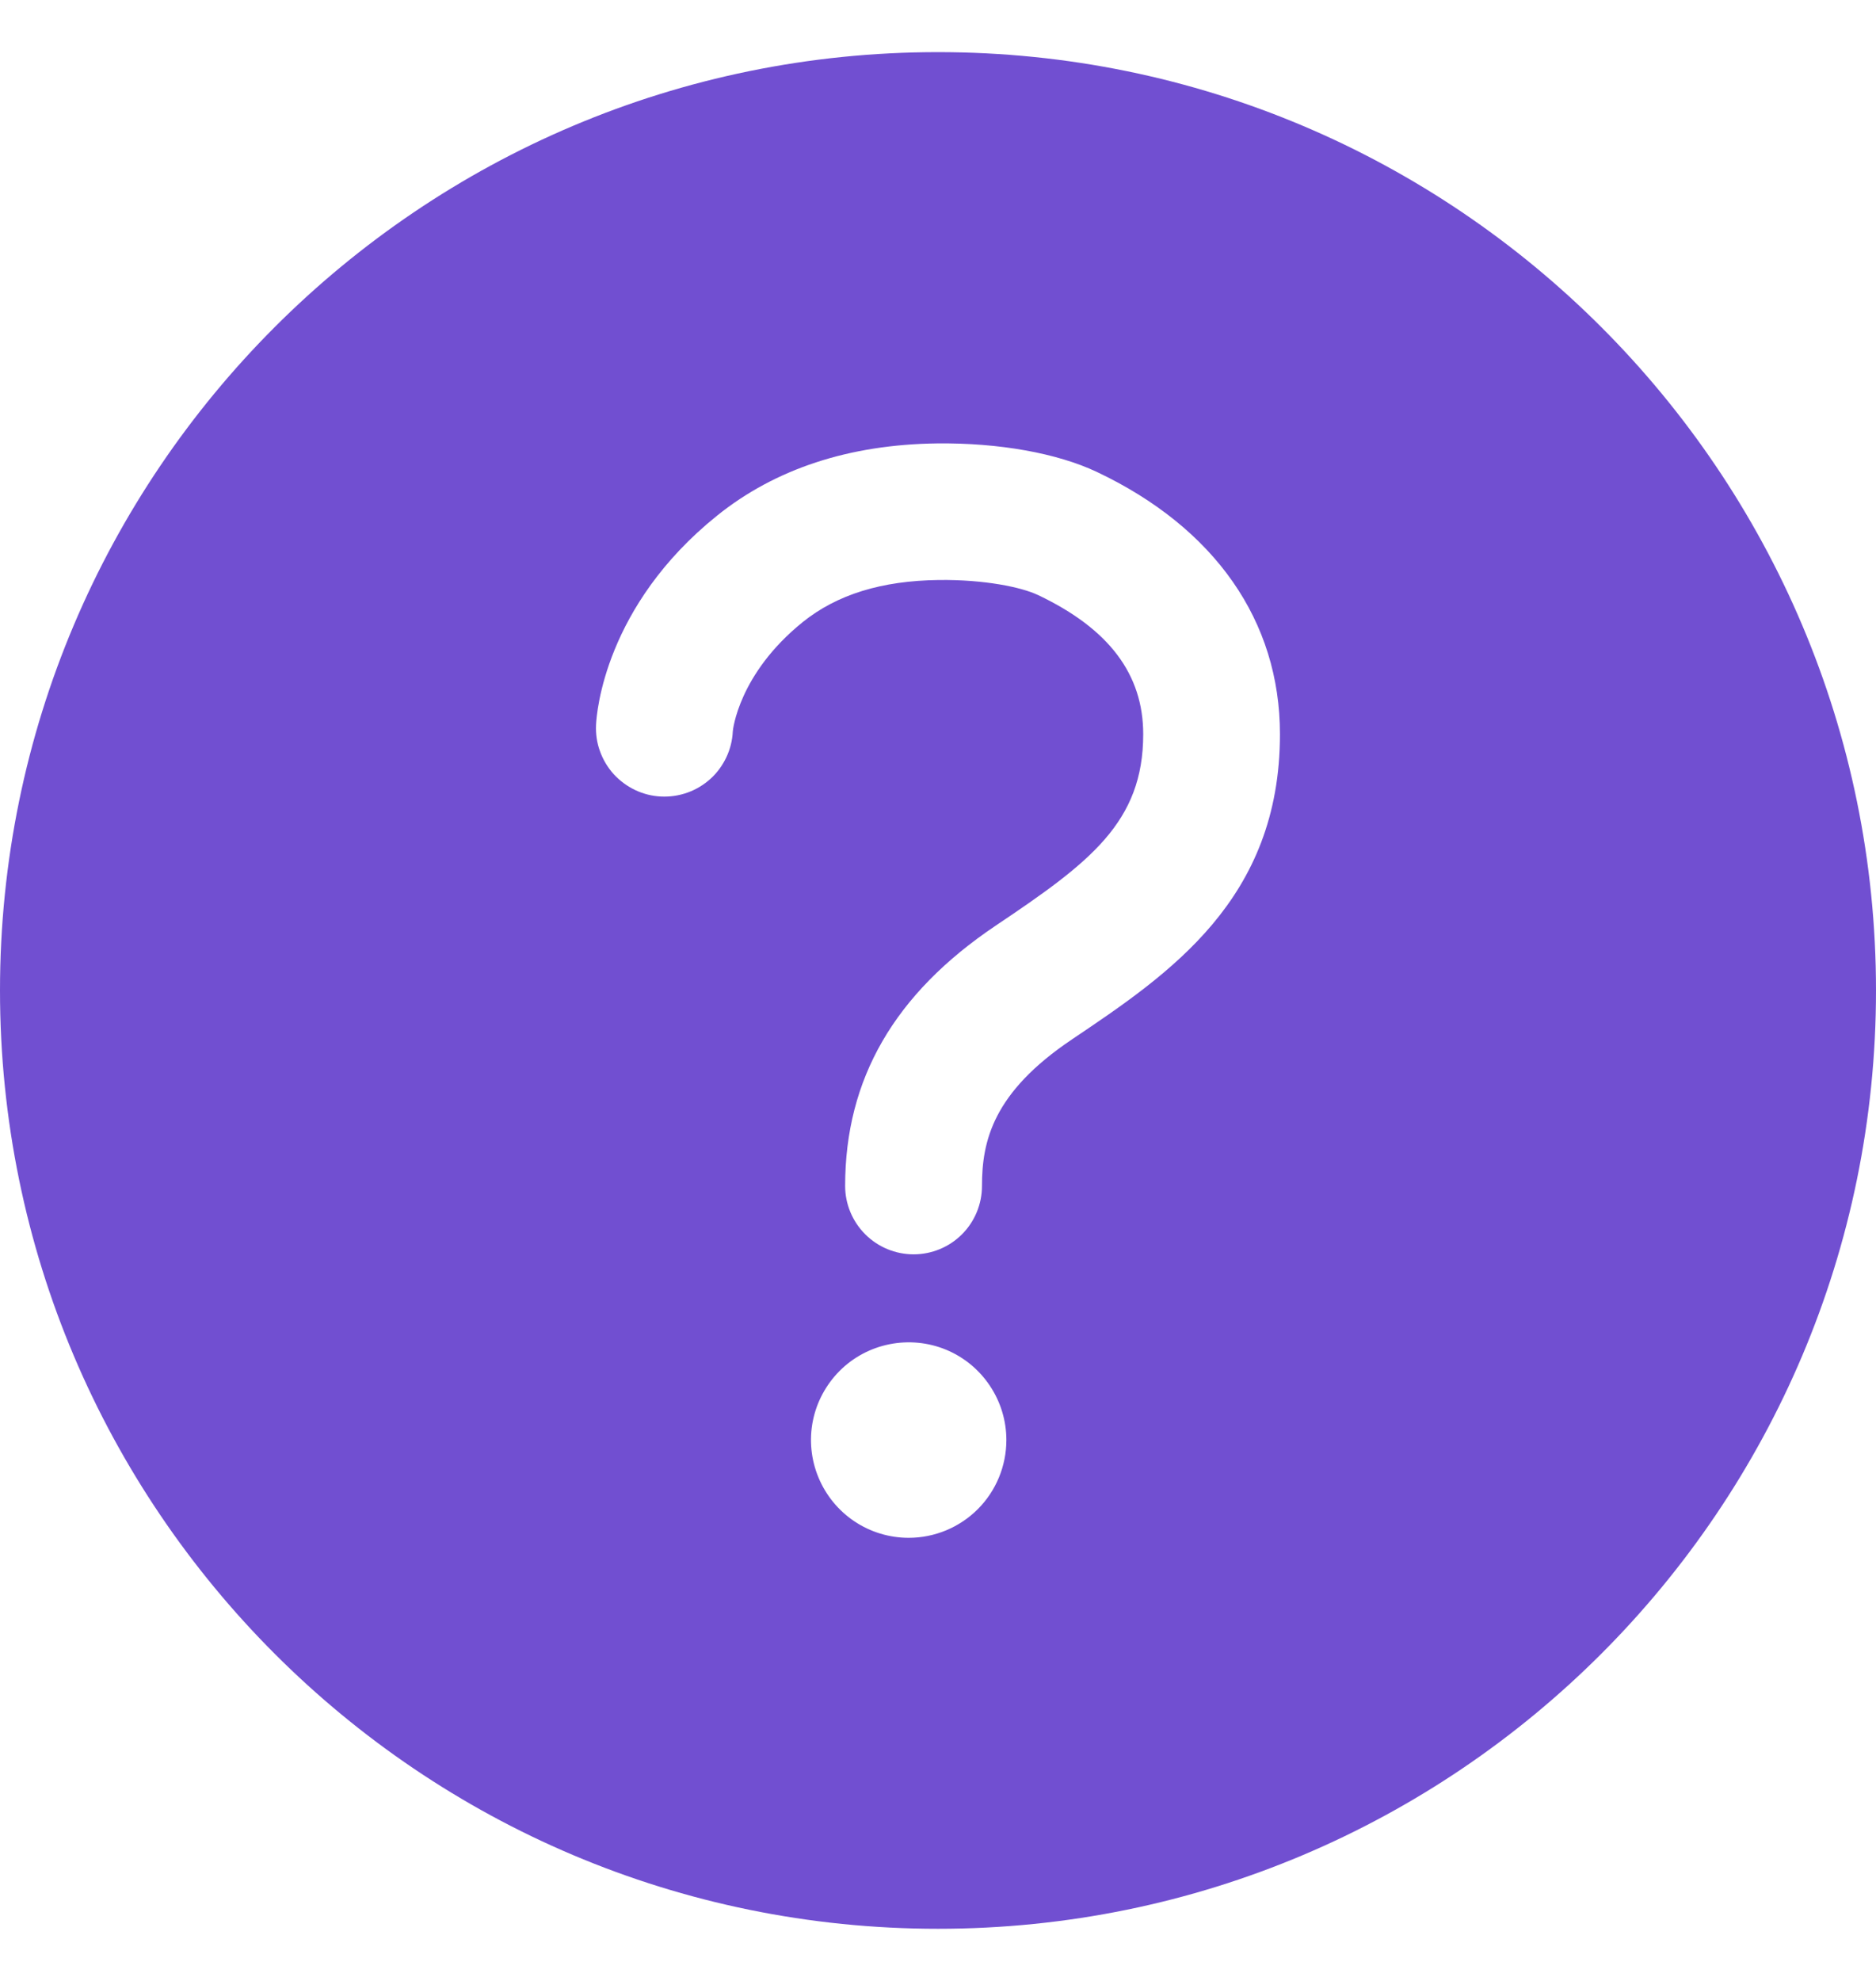 <svg width="18" height="19" viewBox="0 0 18 19" fill="none" xmlns="http://www.w3.org/2000/svg">
<path d="M9 0.5C4.031 0.5 0 4.531 0 9.5C0 14.469 4.031 18.5 9 18.5C13.969 18.5 18 14.469 18 9.5C18 4.531 13.969 0.5 9 0.5ZM8.719 14.75C8.533 14.75 8.352 14.695 8.198 14.592C8.044 14.489 7.924 14.342 7.853 14.171C7.782 14 7.763 13.811 7.799 13.63C7.835 13.448 7.925 13.281 8.056 13.149C8.187 13.018 8.354 12.929 8.536 12.893C8.718 12.857 8.906 12.875 9.078 12.946C9.249 13.017 9.395 13.137 9.498 13.292C9.601 13.446 9.656 13.627 9.656 13.812C9.656 14.061 9.557 14.3 9.382 14.475C9.206 14.651 8.967 14.75 8.719 14.75ZM10.286 9.969C9.526 10.479 9.422 10.946 9.422 11.375C9.422 11.549 9.353 11.716 9.23 11.839C9.107 11.962 8.94 12.031 8.766 12.031C8.592 12.031 8.425 11.962 8.302 11.839C8.179 11.716 8.109 11.549 8.109 11.375C8.109 10.348 8.582 9.531 9.554 8.878C10.458 8.272 10.969 7.887 10.969 7.042C10.969 6.468 10.641 6.031 9.961 5.708C9.802 5.632 9.446 5.558 9.008 5.563C8.459 5.57 8.032 5.702 7.703 5.966C7.084 6.465 7.031 7.008 7.031 7.016C7.027 7.102 7.006 7.186 6.969 7.264C6.932 7.342 6.881 7.412 6.817 7.47C6.753 7.528 6.678 7.573 6.597 7.602C6.516 7.631 6.43 7.644 6.343 7.64C6.257 7.636 6.173 7.615 6.095 7.578C6.017 7.541 5.947 7.489 5.889 7.426C5.831 7.362 5.786 7.287 5.757 7.206C5.727 7.125 5.715 7.038 5.719 6.952C5.724 6.838 5.803 5.812 6.88 4.946C7.438 4.497 8.148 4.264 8.989 4.253C9.585 4.246 10.144 4.347 10.523 4.526C11.658 5.063 12.281 5.958 12.281 7.042C12.281 8.628 11.221 9.34 10.286 9.969Z" fill="#714FD1"/>
</svg>
